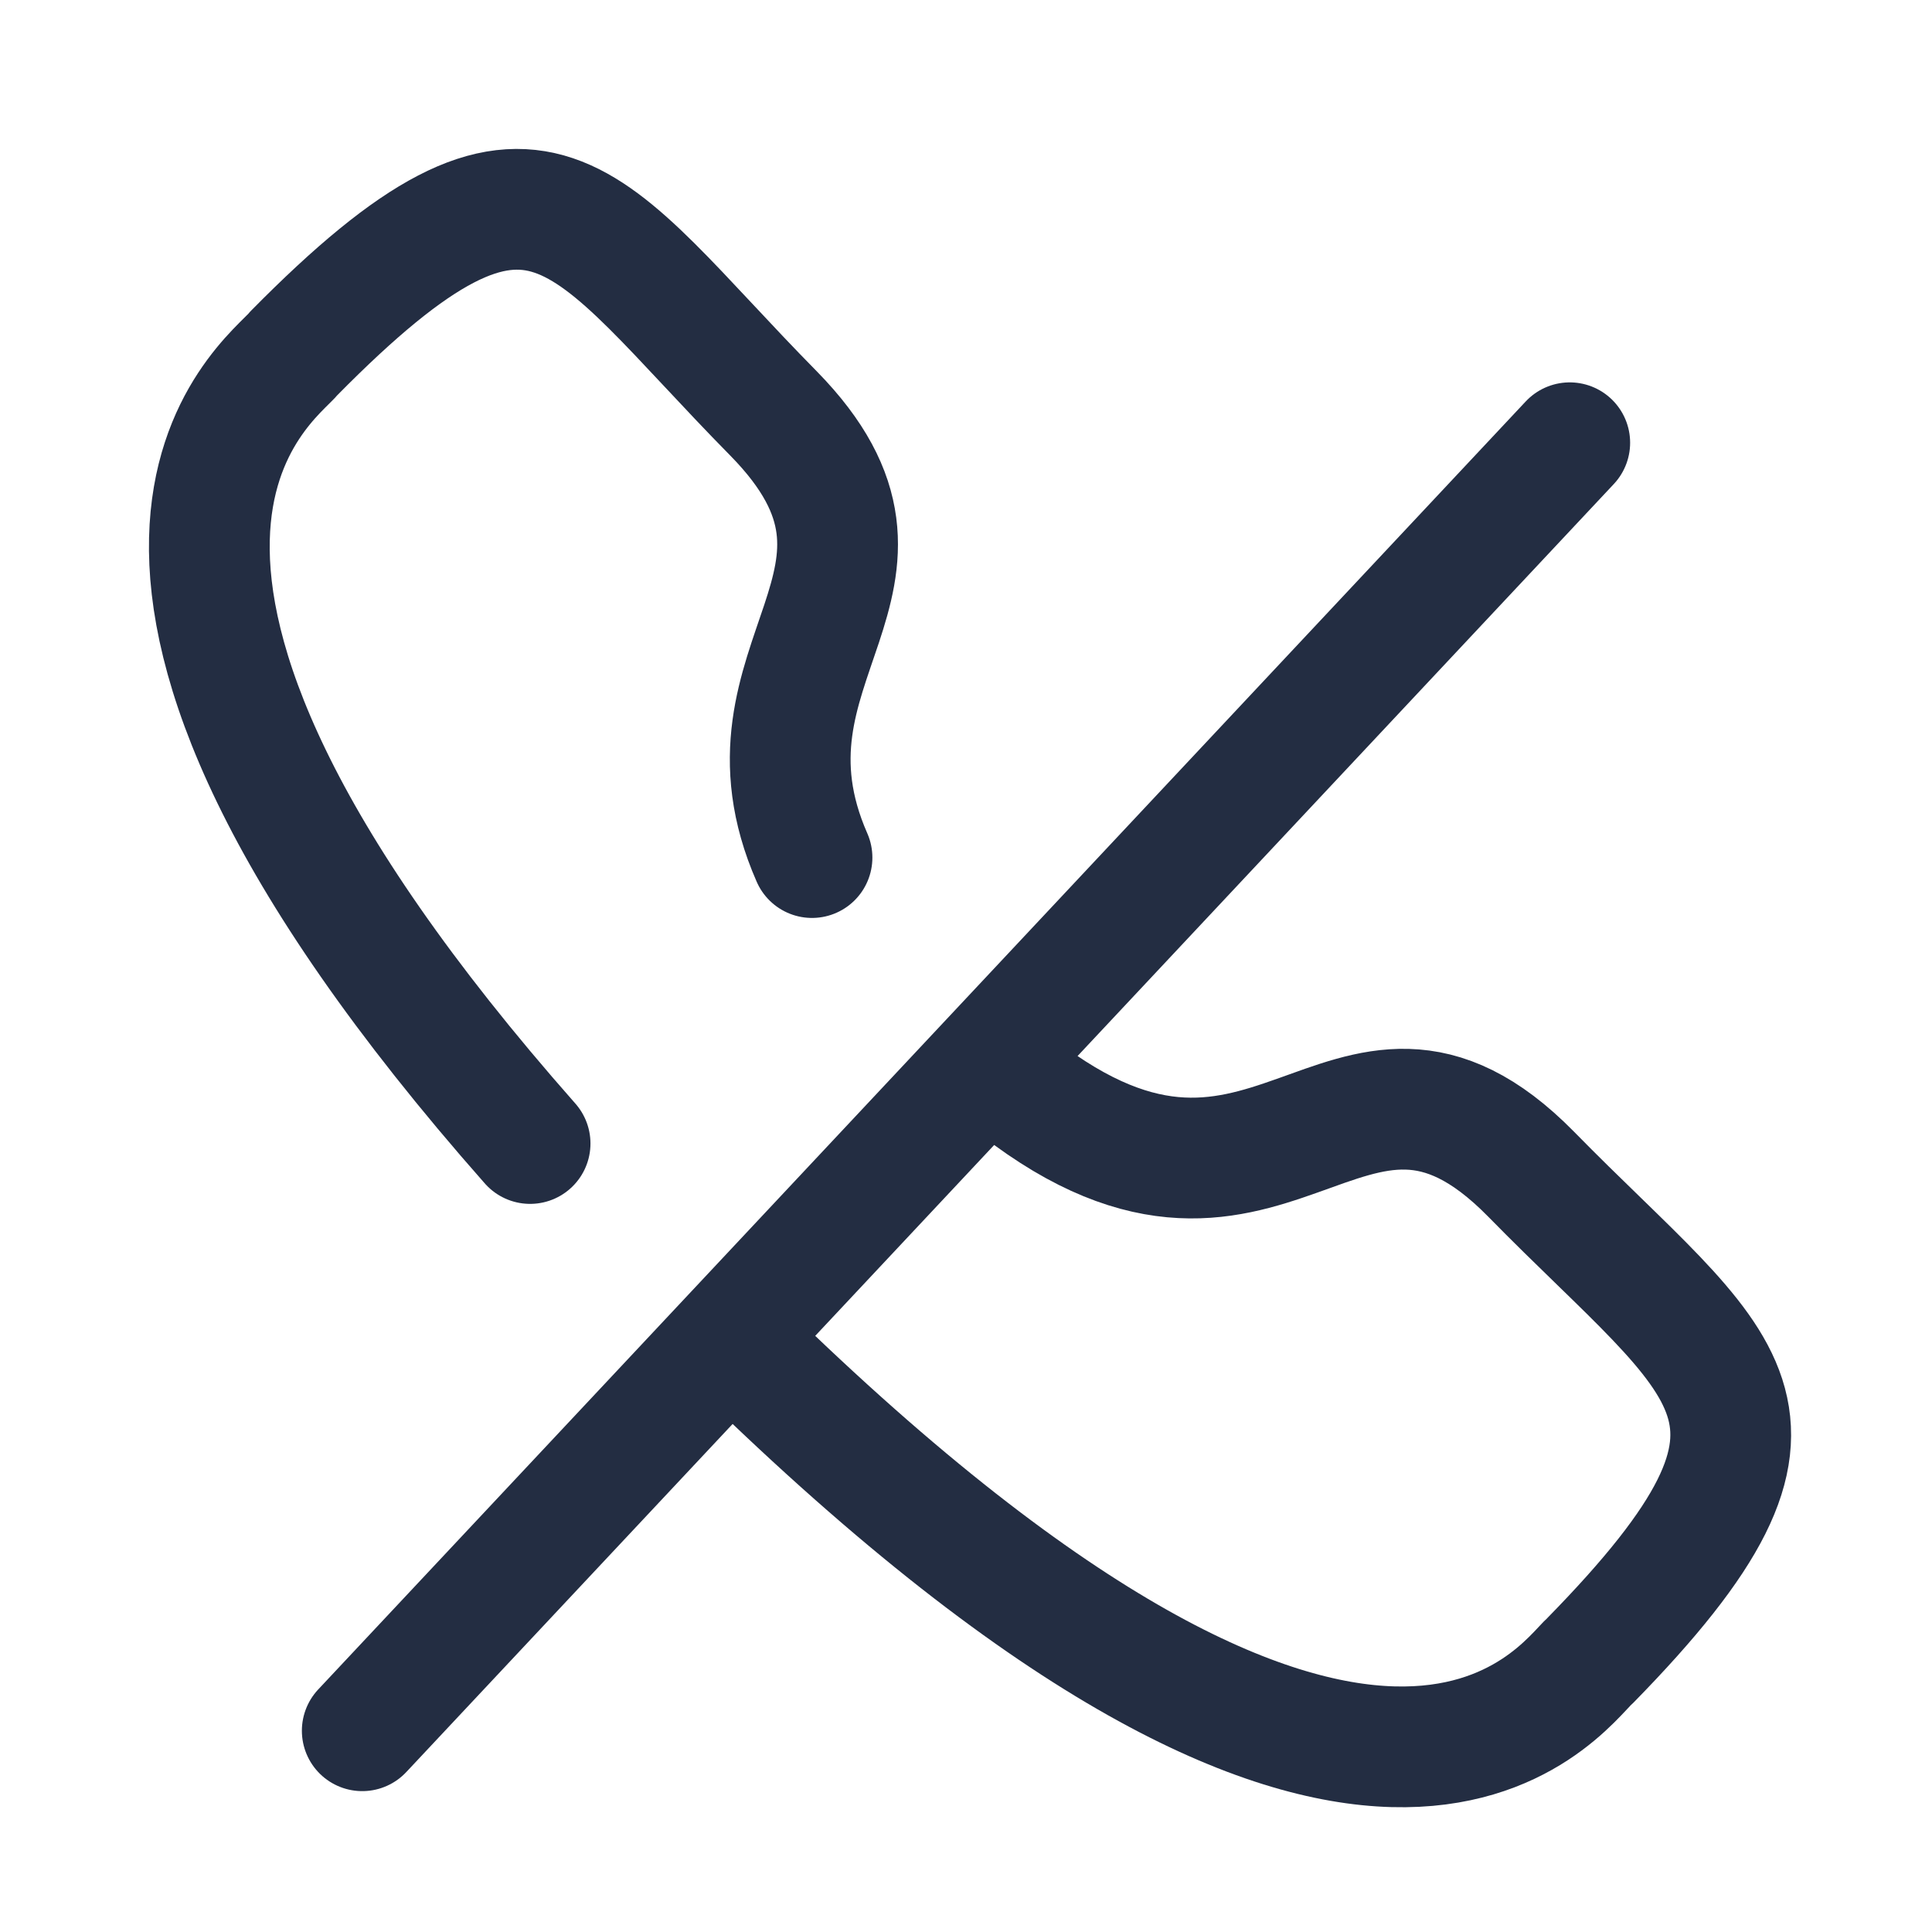<svg width="24" height="24" viewBox="0 0 24 24" fill="none" xmlns="http://www.w3.org/2000/svg">
    <path
        d="M6.585 14.205C0.154 6.918 3.37 4.74 3.654 4.385C6.723 1.273 7.199 2.69 9.61 5.137C11.641 7.208 9.008 8.195 10.087 10.653"
        stroke="#232D42" stroke-width="1.5" stroke-linecap="round" stroke-linejoin="round"/>
    <path
        d="M12.49 13.383C15.771 16.076 16.696 12.223 19.019 14.585C21.416 17.032 22.794 17.525 19.755 20.627C19.398 20.938 17.095 24.469 9.2 16.742"
        stroke="#232D42" stroke-width="1.5" stroke-linecap="round" stroke-linejoin="round"/>
    <path d="M4.5 21.5L19.5 5.5" stroke="#232D42" stroke-width="1.5" stroke-linecap="round"
          stroke-linejoin="round"/>
</svg>
